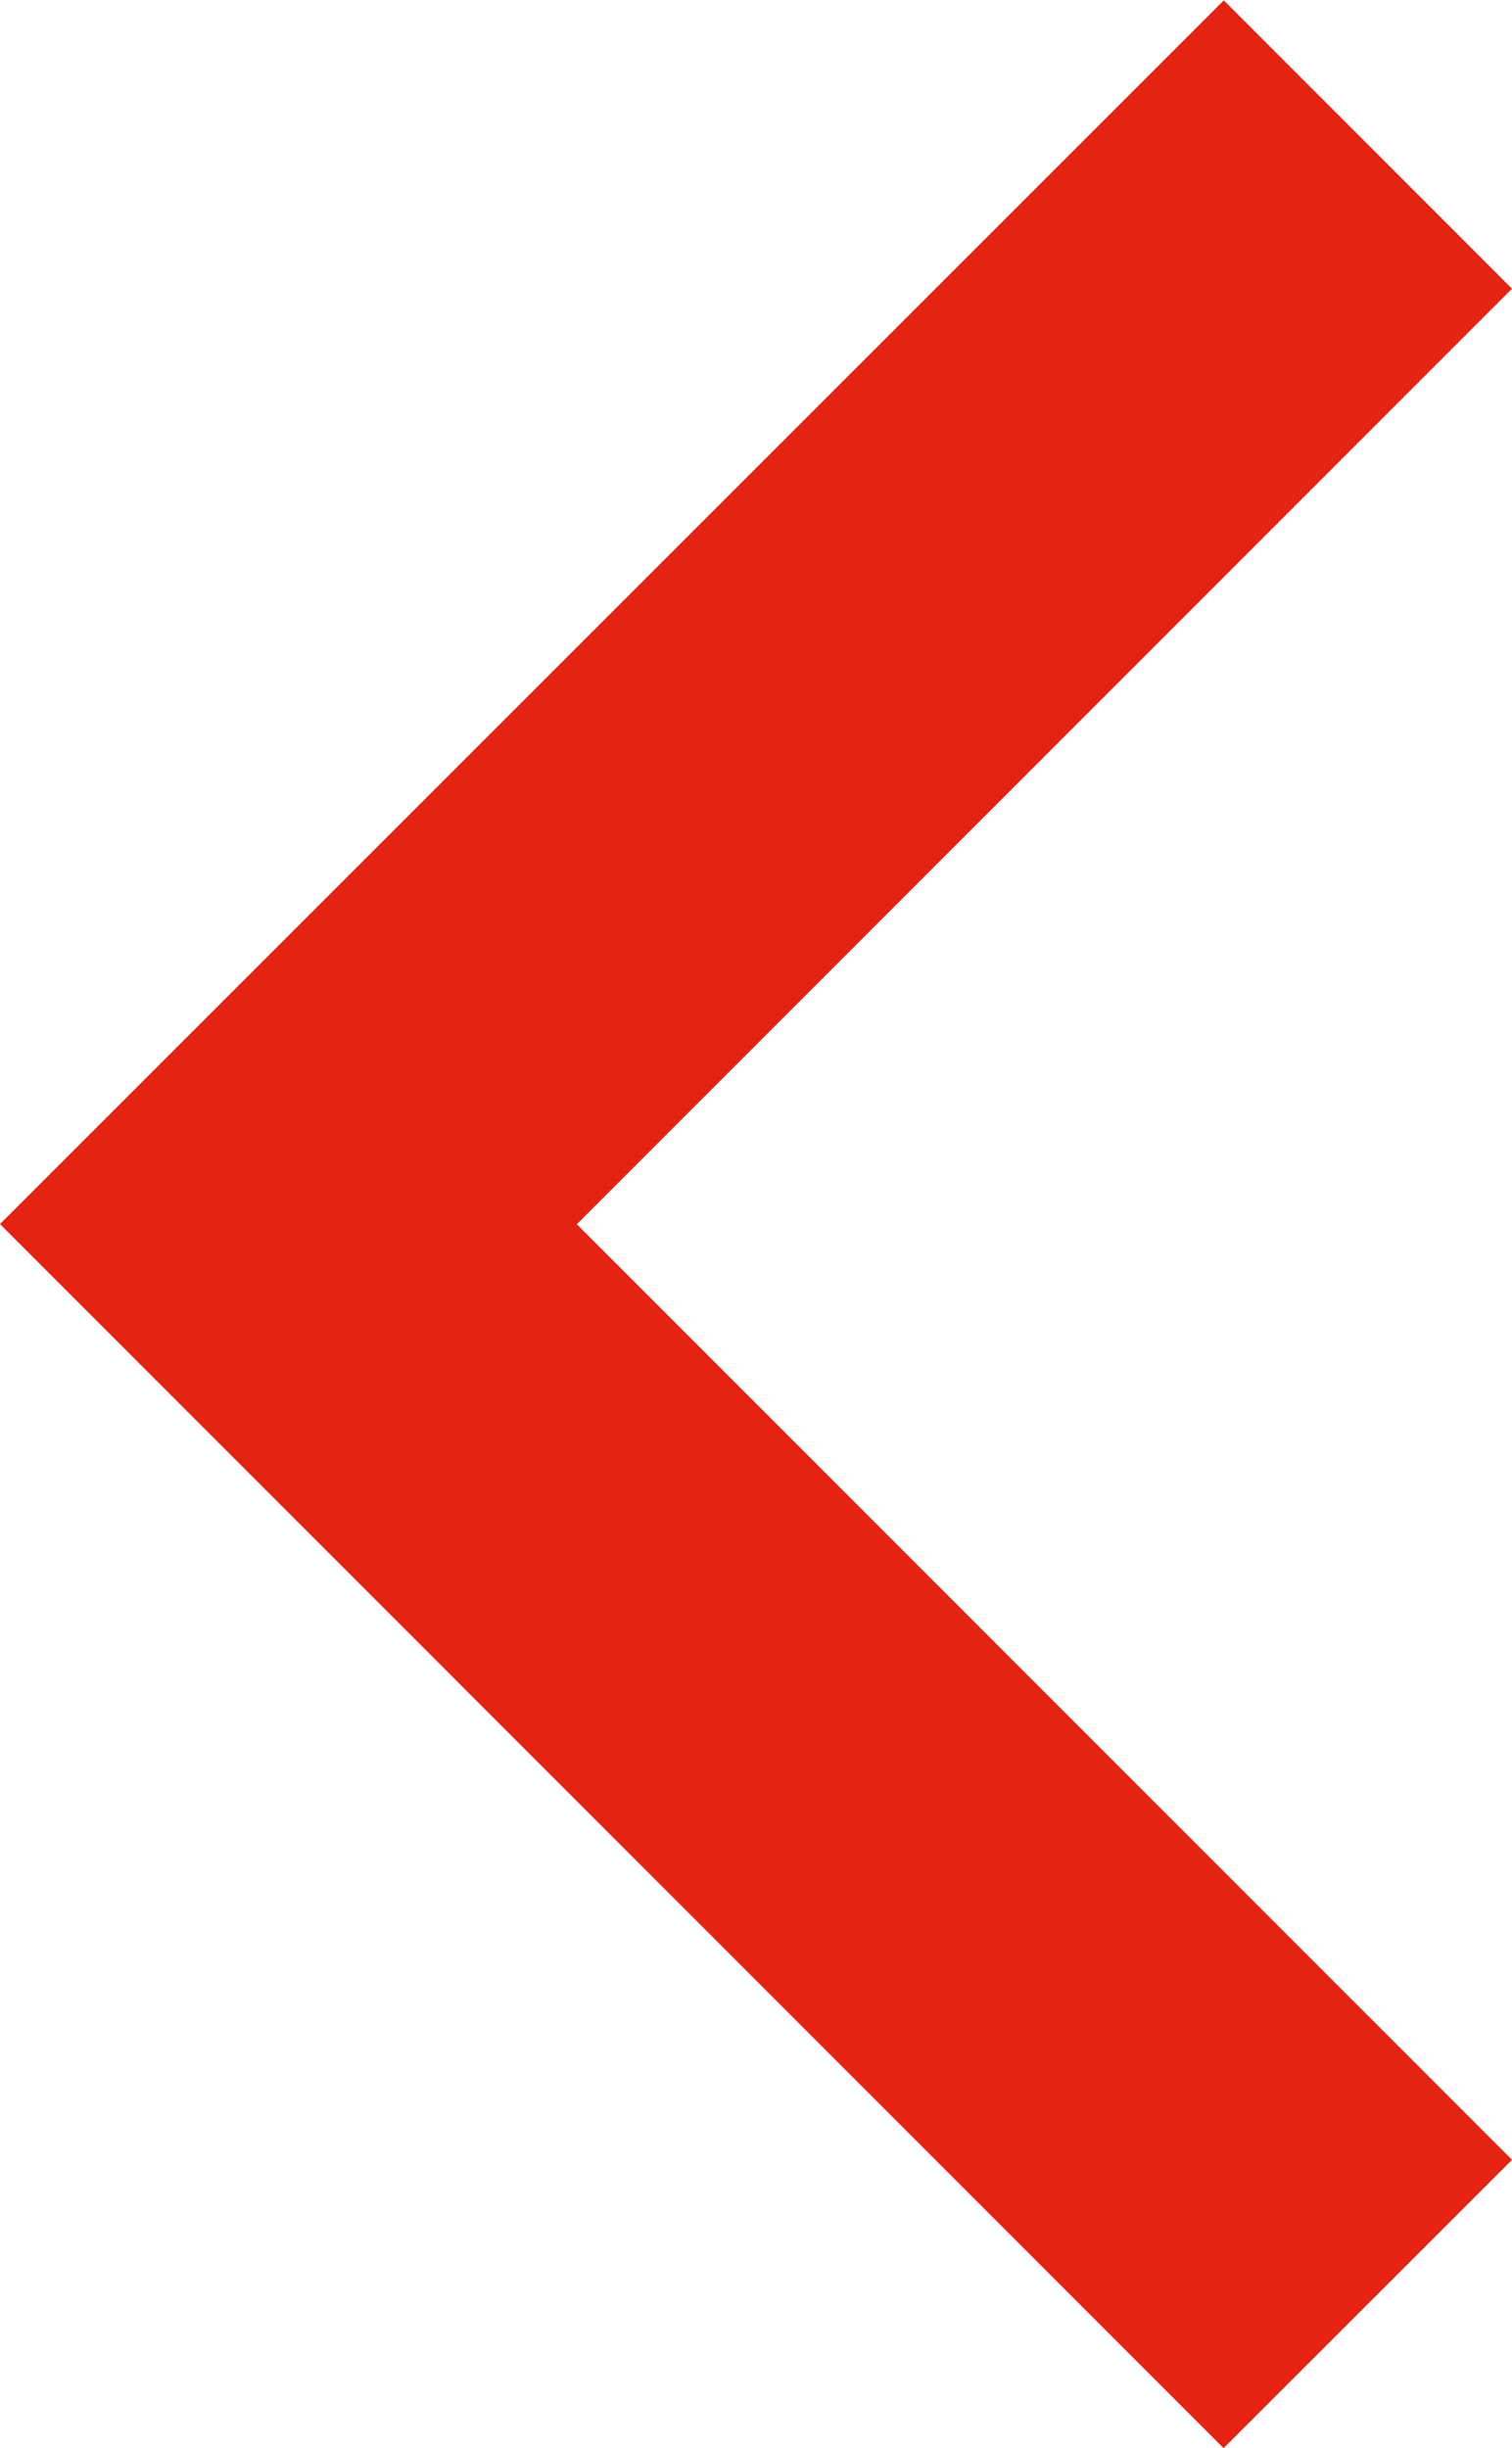 <svg height="12.948" viewBox="0 0 8 12.948" width="8" xmlns="http://www.w3.org/2000/svg">
  <defs>
    <style>.chevron-left {
      fill: #e42313;
    }</style>
  </defs>
  <path class="chevron-left" d="M16.585,17.421l-4.948-4.948,4.948-4.948L15.06,6,8.585,12.472l6.474,6.474Z"
        transform="translate(-8.585 -5.998)"/>
</svg>
